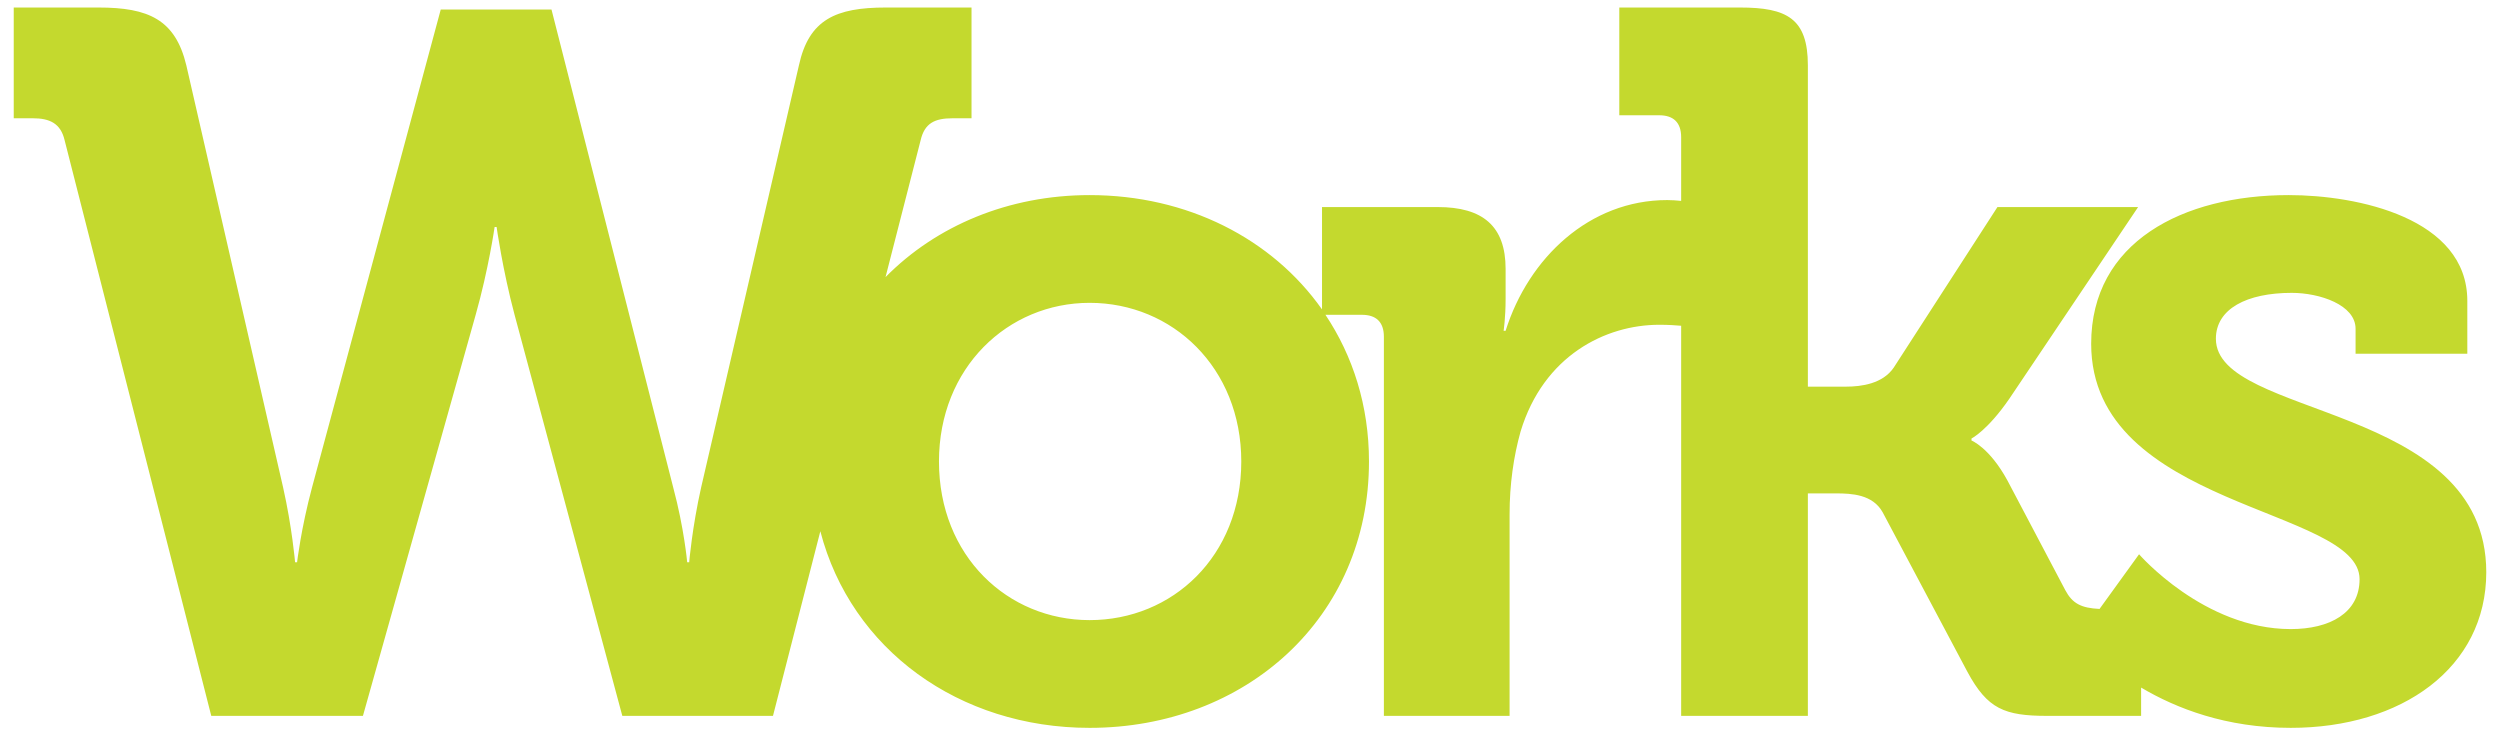 <?xml version="1.0" encoding="utf-8"?>
<!-- Generator: Adobe Illustrator 16.0.0, SVG Export Plug-In . SVG Version: 6.00 Build 0)  -->
<!DOCTYPE svg PUBLIC "-//W3C//DTD SVG 1.1//EN" "http://www.w3.org/Graphics/SVG/1.1/DTD/svg11.dtd">
<svg version="1.1" id="Layer_1" xmlns="http://www.w3.org/2000/svg" xmlns:xlink="http://www.w3.org/1999/xlink" x="0px" y="0px"
	 width="800px" height="235.322px" viewBox="0 0 800 235.322" enable-background="new 0 0 800 235.322" xml:space="preserve">
<path fill="#C4D92E" d="M709.084,108.399c0-9.577,9.9-14.683,24.266-14.683c8.938,0,20.434,3.828,20.434,11.492v7.98h35.756V96.267
	c0-26.495-35.119-33.838-57.145-33.838c-33.844,0-63.219,15.003-63.219,47.568c0,52.678,85.885,52.362,85.885,75.345
	c0,10.855-9.578,15.965-22.031,15.965c-27.775,0-48.529-23.945-48.529-23.945l-12.648,17.498c-5.924-0.282-8.701-1.767-10.963-6.006
	l-18.52-35.115c-5.746-10.539-11.492-12.773-11.492-12.773v-0.637c0,0,5.107-2.555,12.133-12.773l41.182-61.298h-45.014
	l-33.205,51.405c-3.512,5.105-10.215,6.066-15.324,6.066h-12.133V20.922c0-15.003-6.701-18.515-21.709-18.515h-38.633v34.479h12.773
	c4.469,0,7.023,2.234,7.023,7.022v20.377c-1.316-0.138-2.908-0.264-4.455-0.264c-24.906,0-44.381,18.519-51.721,41.827h-0.641
	c0,0,0.641-4.152,0.641-10.218v-9.578c0-13.73-7.344-19.796-21.711-19.796h-37.039v32.751
	c-15.957-22.654-43.15-36.579-74.365-36.579c-25.938,0-49.089,9.803-65.313,26.244l11.236-43.806
	c1.277-5.426,4.473-7.023,10.219-7.023h6.066V2.407h-27.456c-15.965,0-24.586,3.828-27.779,18.515l-31.288,135.05
	c-2.873,12.769-3.829,23.945-3.829,23.945h-0.639c0,0-0.96-10.855-4.472-23.945L176.477,3.044h-35.438L99.854,155.972
	c-3.514,13.09-4.789,23.945-4.789,23.945h-0.639c0,0-0.959-11.176-3.832-23.945L59.627,20.922
	C56.113,6.235,47.495,2.407,31.53,2.407H4.395v35.436h6.063c5.428,0,8.941,1.598,10.217,7.023l46.933,184.216h48.529l36.077-128.343
	c4.15-14.687,6.063-28.097,6.063-28.097h0.639c0,0,1.916,13.73,5.749,28.097l34.479,128.343h48.21l15.154-59.086
	c9.849,37.887,44.438,62.918,86.172,62.918c49.803,0,89.395-35.12,89.395-85.243c0-17.822-5.137-33.756-13.93-46.932h11.676
	c4.469,0,7.023,2.234,7.023,7.023v121.32h40.225v-64.49c0-9.577,1.277-18.519,3.516-26.499c7.34-24.265,27.135-34.164,44.377-34.164
	c2.826,0,5.262,0.156,7.01,0.312v124.84h40.545v-71.197h8.943c5.107,0,11.811,0.32,15.002,6.066l27.139,51.084
	c6.385,11.812,11.813,14.046,25.543,14.046h30.012v-9.058c11.258,6.677,27.217,12.89,47.875,12.89
	c35.441,0,62.576-19.156,62.576-49.807C795.605,128.832,709.084,133.942,709.084,108.399z M348.68,198.436
	c-26.179,0-48.209-20.437-48.209-50.764c0-30.011,22.03-50.764,48.209-50.764c26.499,0,48.53,20.753,48.53,50.764
	C397.21,177.999,375.179,198.436,348.68,198.436z"/>
</svg>
